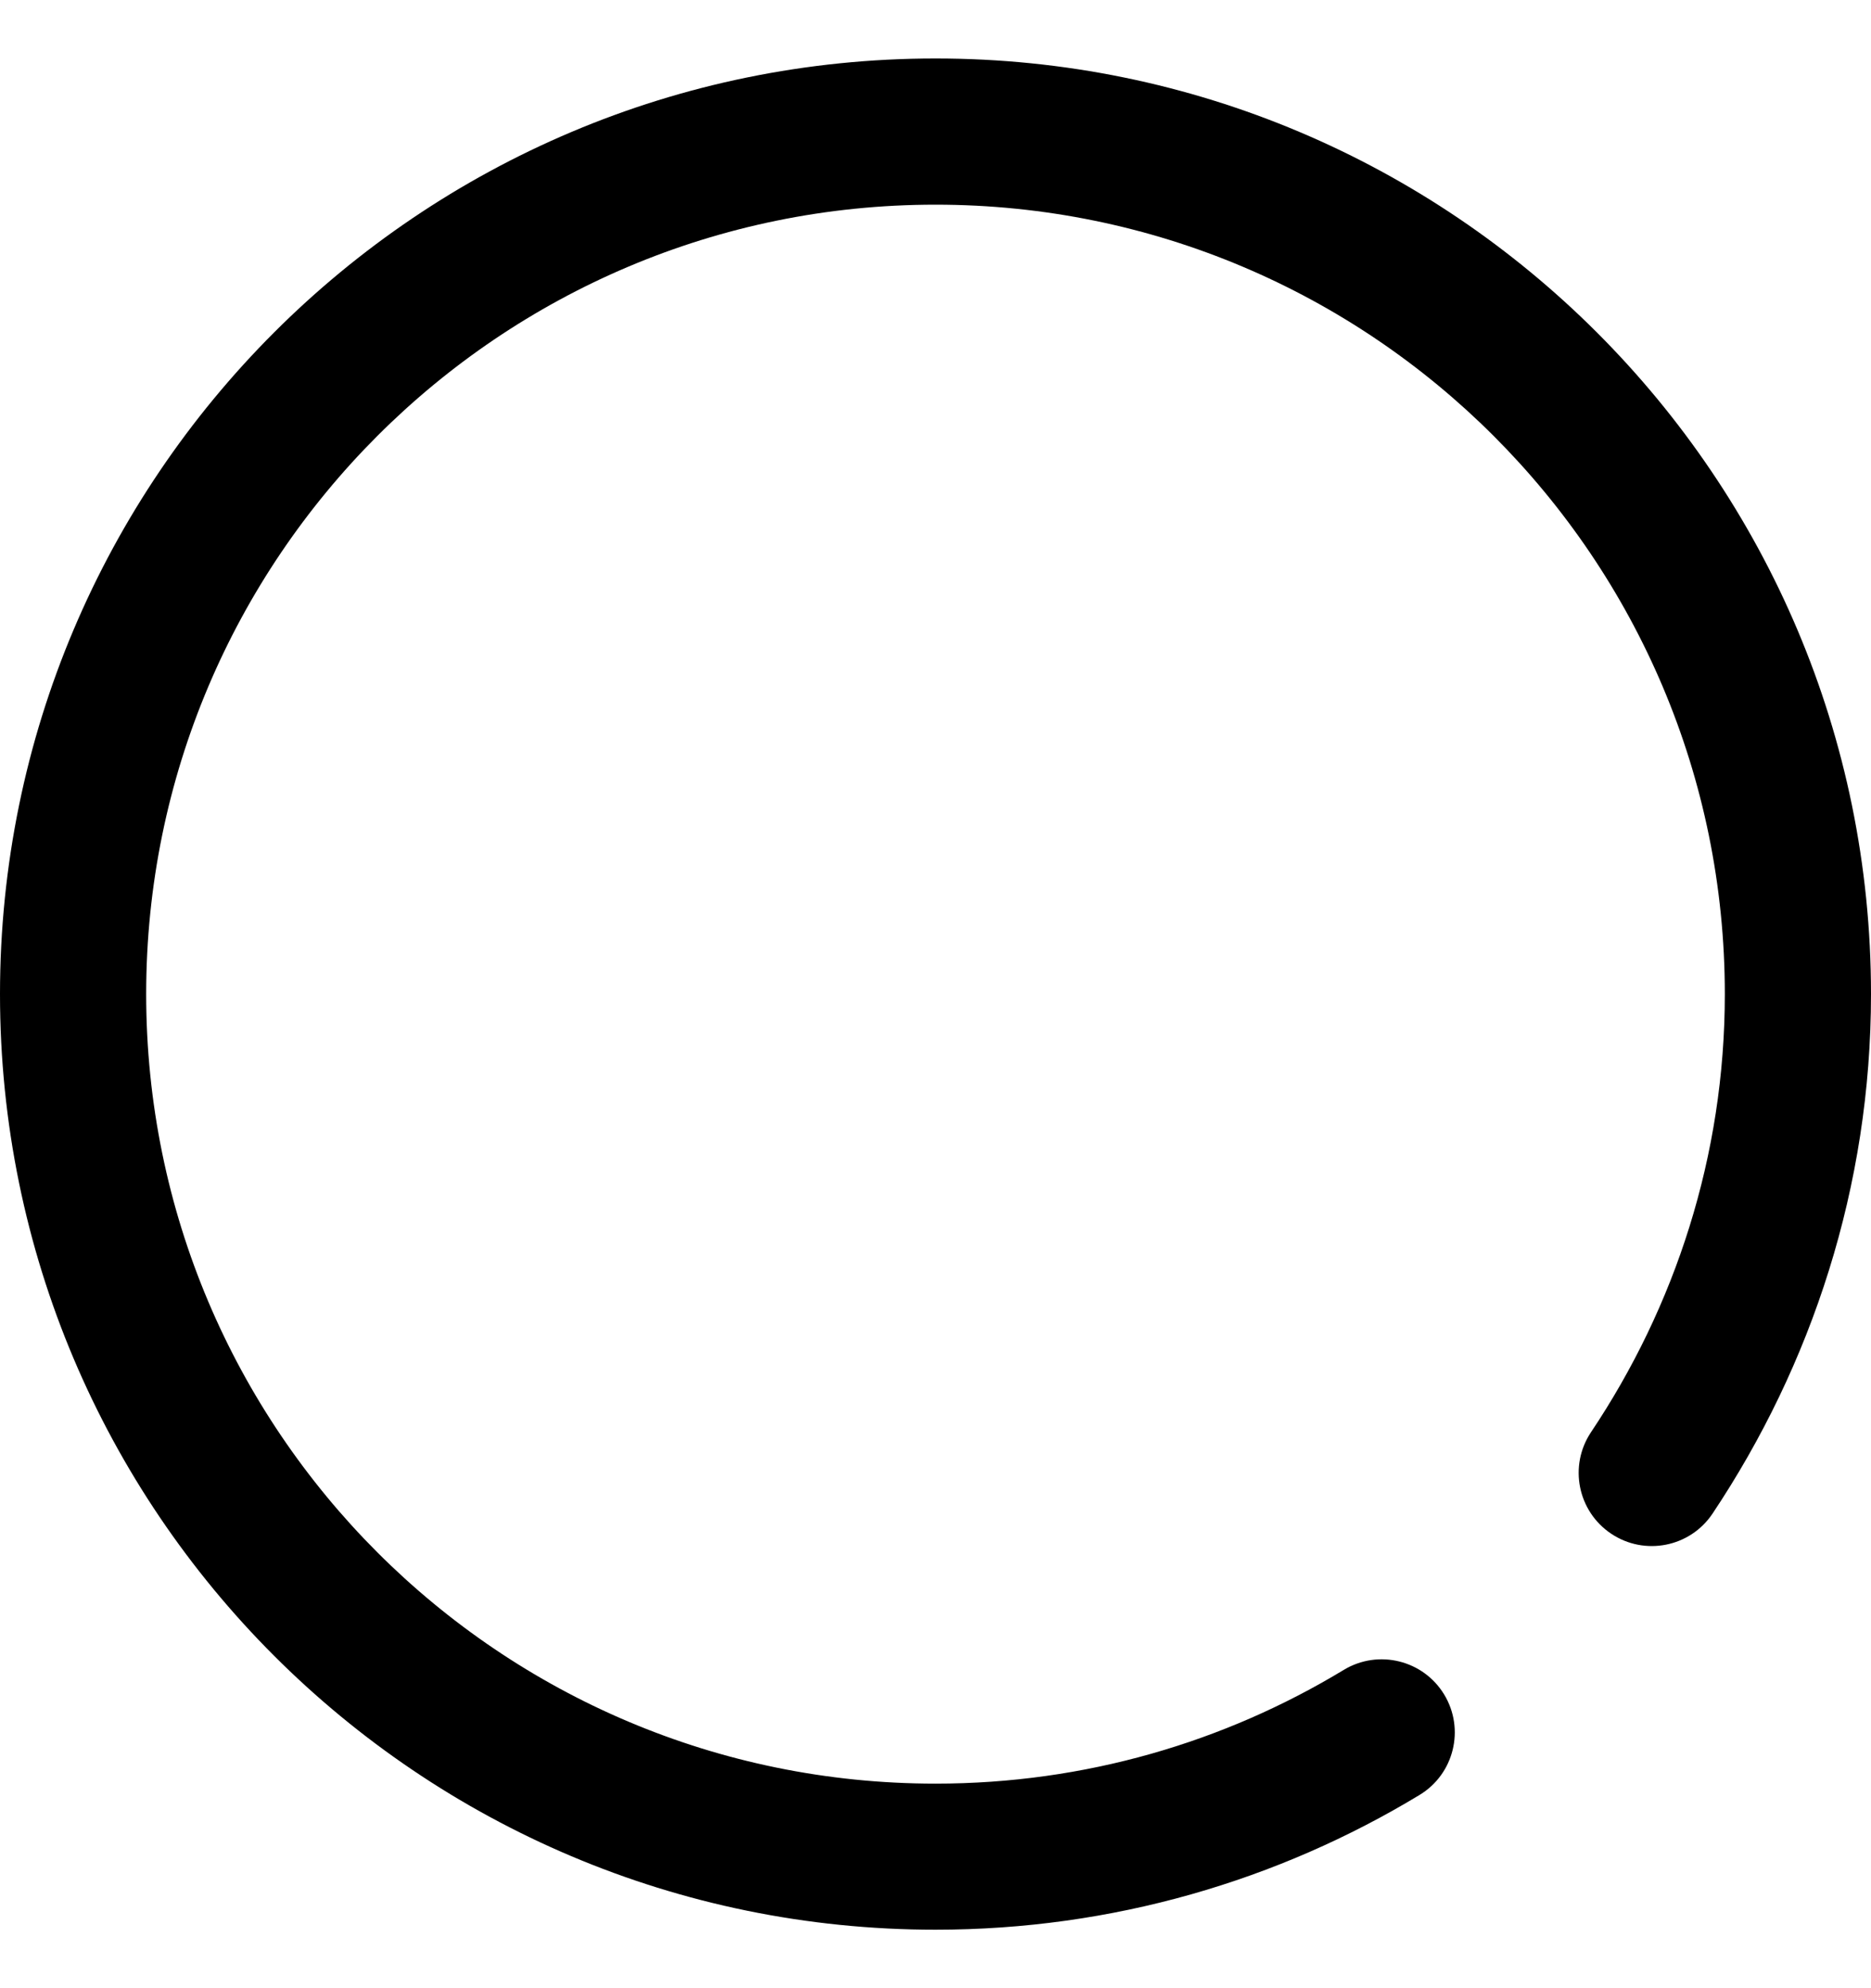 <svg width="16" height="17" viewBox="0 0 16 17" fill="none" xmlns="http://www.w3.org/2000/svg">
<path fill-rule="evenodd" clip-rule="evenodd" d="M0 8.5C0 12.919 3.582 16.5 8 16.5C9.514 16.5 10.931 16.079 12.139 15.348C12.435 15.169 12.529 14.784 12.35 14.489C12.171 14.194 11.787 14.1 11.492 14.278C10.473 14.895 9.279 15.251 8 15.251C4.272 15.251 1.25 12.228 1.25 8.5C1.25 4.773 4.272 1.75 8 1.75C11.728 1.75 14.75 4.773 14.75 8.5C14.75 9.885 14.324 11.173 13.605 12.247C13.414 12.534 13.491 12.922 13.778 13.114C14.065 13.306 14.453 13.229 14.645 12.942C15.492 11.673 16 10.146 16 8.5C16 4.082 12.418 0.5 8 0.5C3.582 0.5 0 4.082 0 8.5Z" fill="currentColor"/>
</svg>
